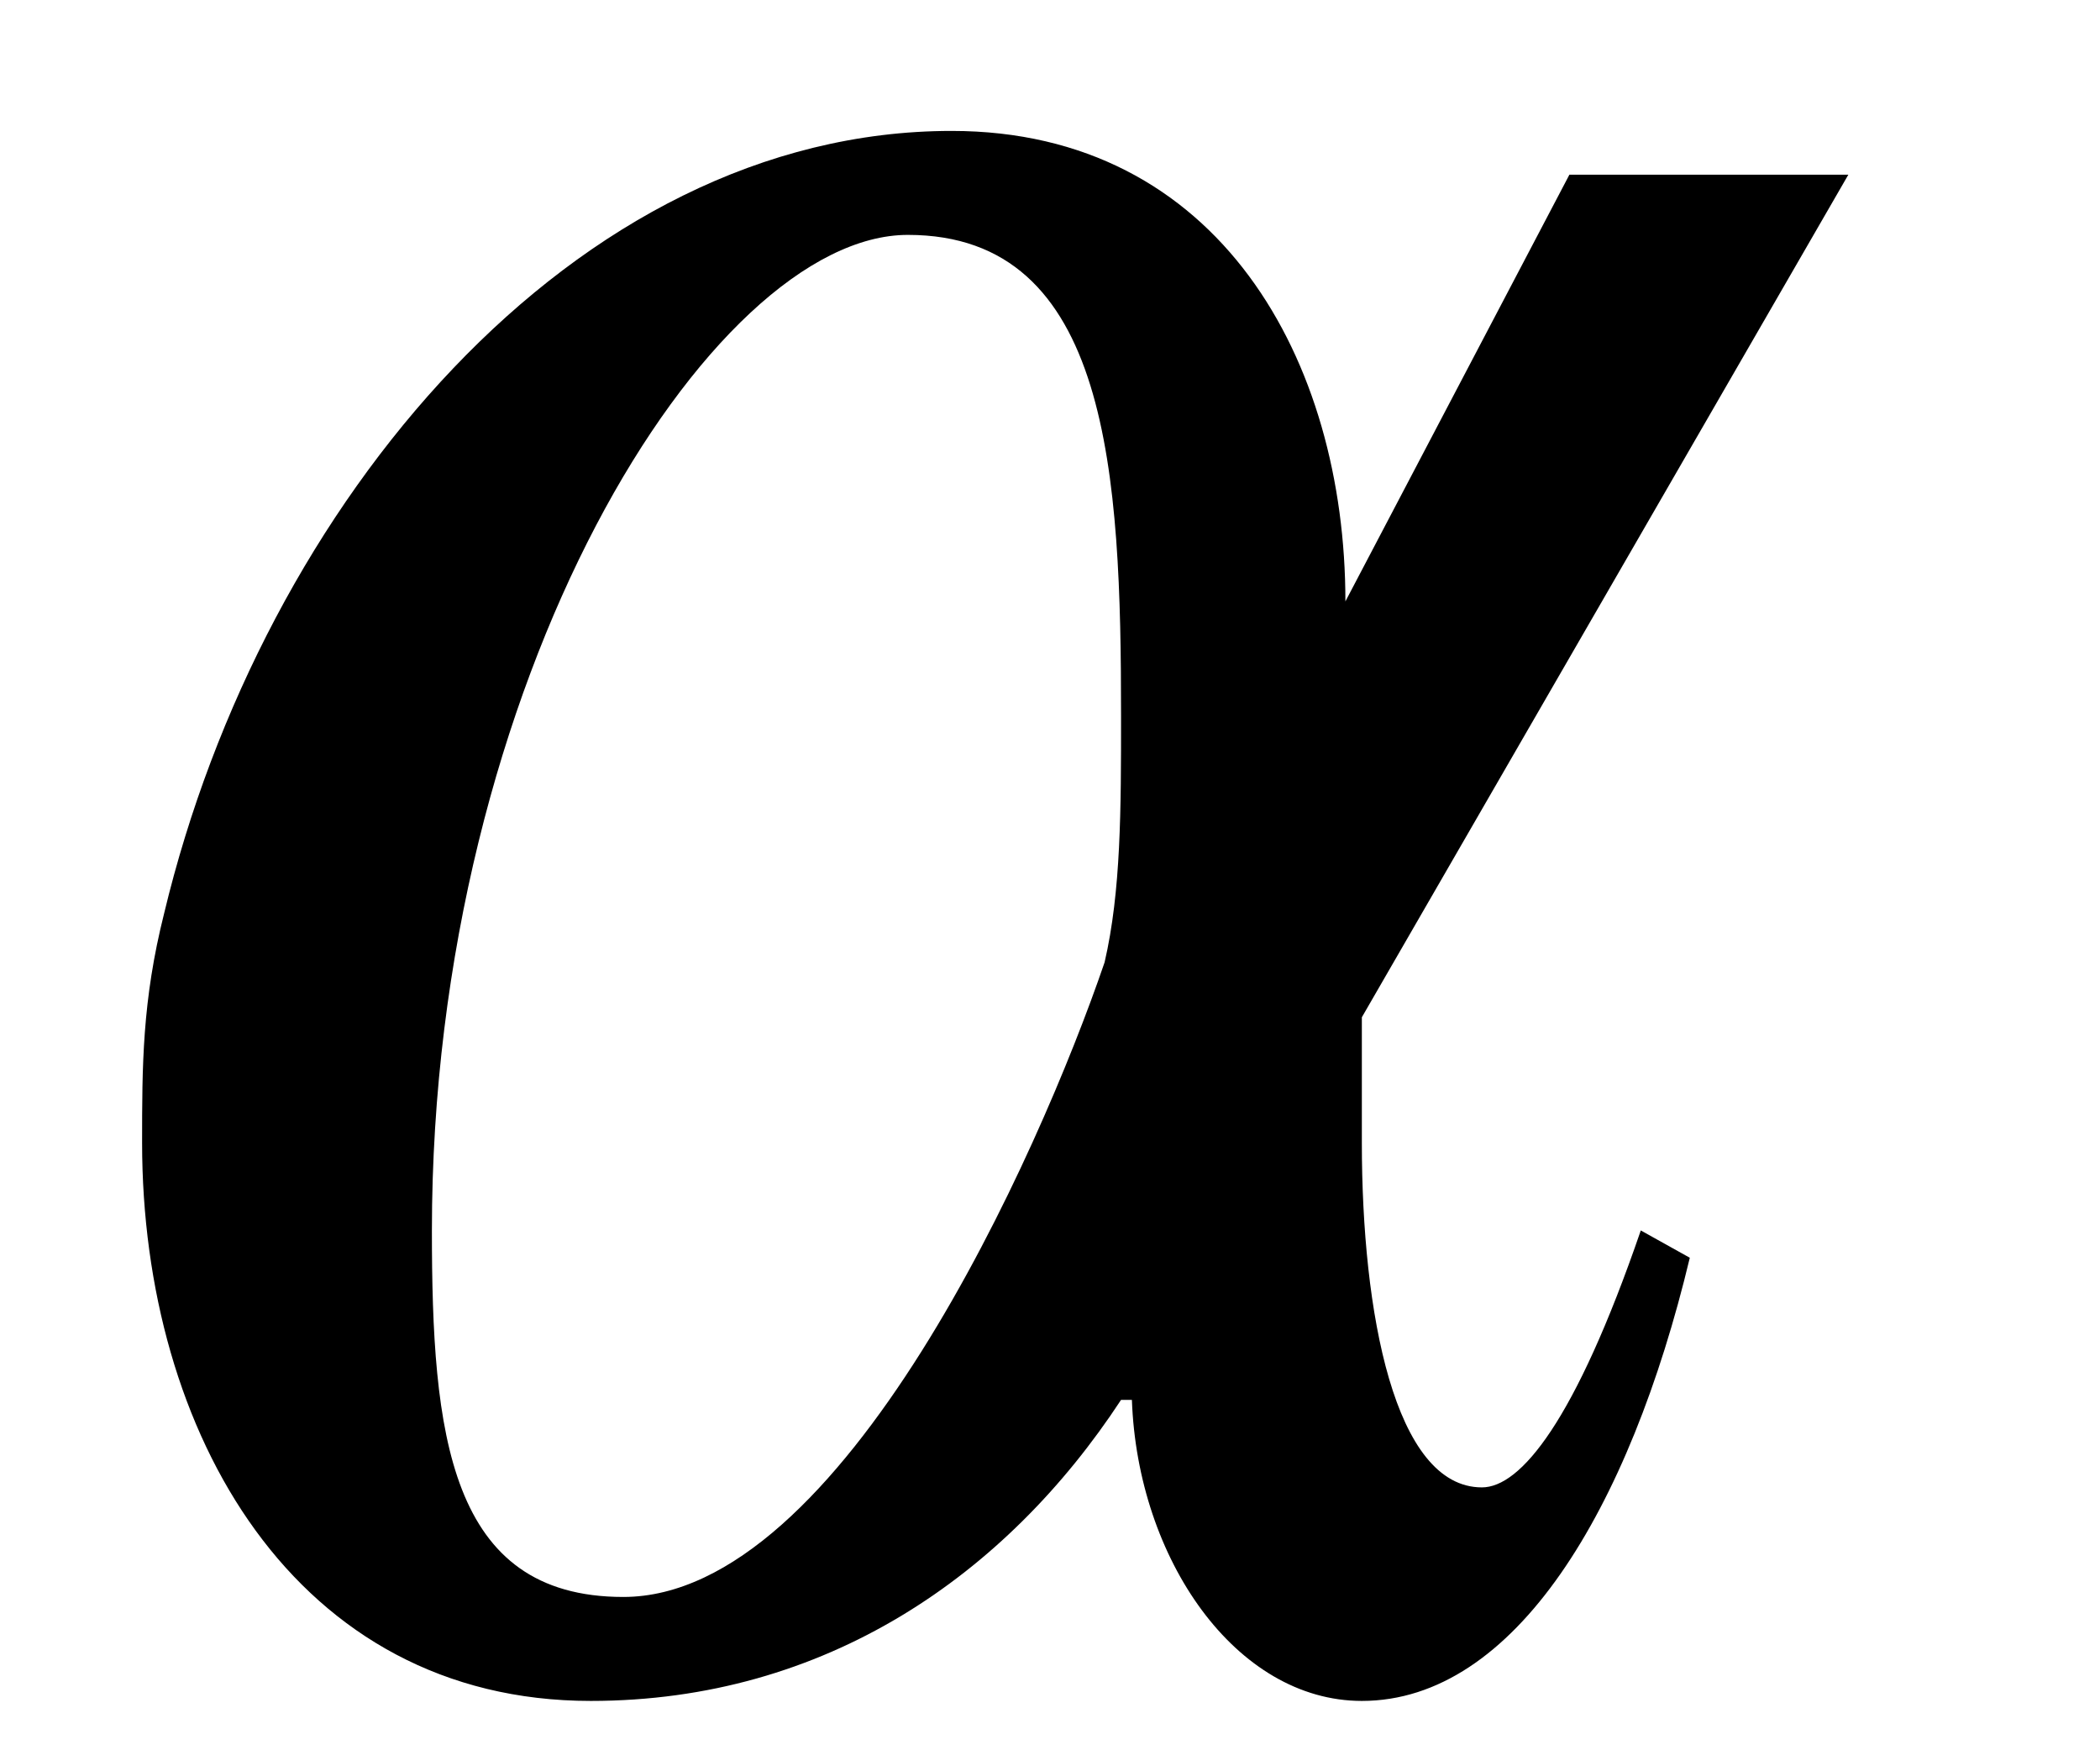 <?xml version="1.0" encoding="UTF-8"?>
<svg xmlns="http://www.w3.org/2000/svg" xmlns:xlink="http://www.w3.org/1999/xlink" width="6pt" height="5pt" viewBox="0 0 6 5" version="1.1">
<defs>
<g>
<symbol overflow="visible" id="glyph0-0">
<path style="stroke:none;" d=""/>
</symbol>
<symbol overflow="visible" id="glyph0-1">
<path style="stroke:none;" d="M 5.281 -4.266 L 4.484 -4.266 L 3.844 -3.047 C 3.844 -3.734 3.484 -4.391 2.719 -4.391 C 1.641 -4.391 0.75 -3.328 0.469 -2.156 C 0.406 -1.906 0.406 -1.719 0.406 -1.5 C 0.406 -0.672 0.844 0.094 1.688 0.094 C 2.359 0.094 2.875 -0.266 3.203 -0.766 L 3.234 -0.766 C 3.25 -0.312 3.531 0.094 3.891 0.094 C 4.328 0.094 4.656 -0.453 4.828 -1.172 L 4.688 -1.25 C 4.5 -0.703 4.344 -0.516 4.234 -0.516 C 3.984 -0.516 3.891 -1.016 3.891 -1.5 L 3.891 -1.859 Z M 3.203 -2.719 C 3.203 -2.453 3.203 -2.219 3.156 -2.016 C 2.969 -1.469 2.406 -0.203 1.781 -0.203 C 1.281 -0.203 1.234 -0.672 1.234 -1.25 C 1.234 -2.828 2.031 -4.094 2.594 -4.094 C 3.172 -4.094 3.203 -3.406 3.203 -2.719 Z M 3.203 -2.719 "/>
</symbol>
</g>
</defs>
<g id="surface1">
<g style="fill:rgb(0%,0%,0%);fill-opacity:1;">
  <use xlink:href="#glyph0-1" x="0" y="4.765"/>
</g>
</g>
</svg>
